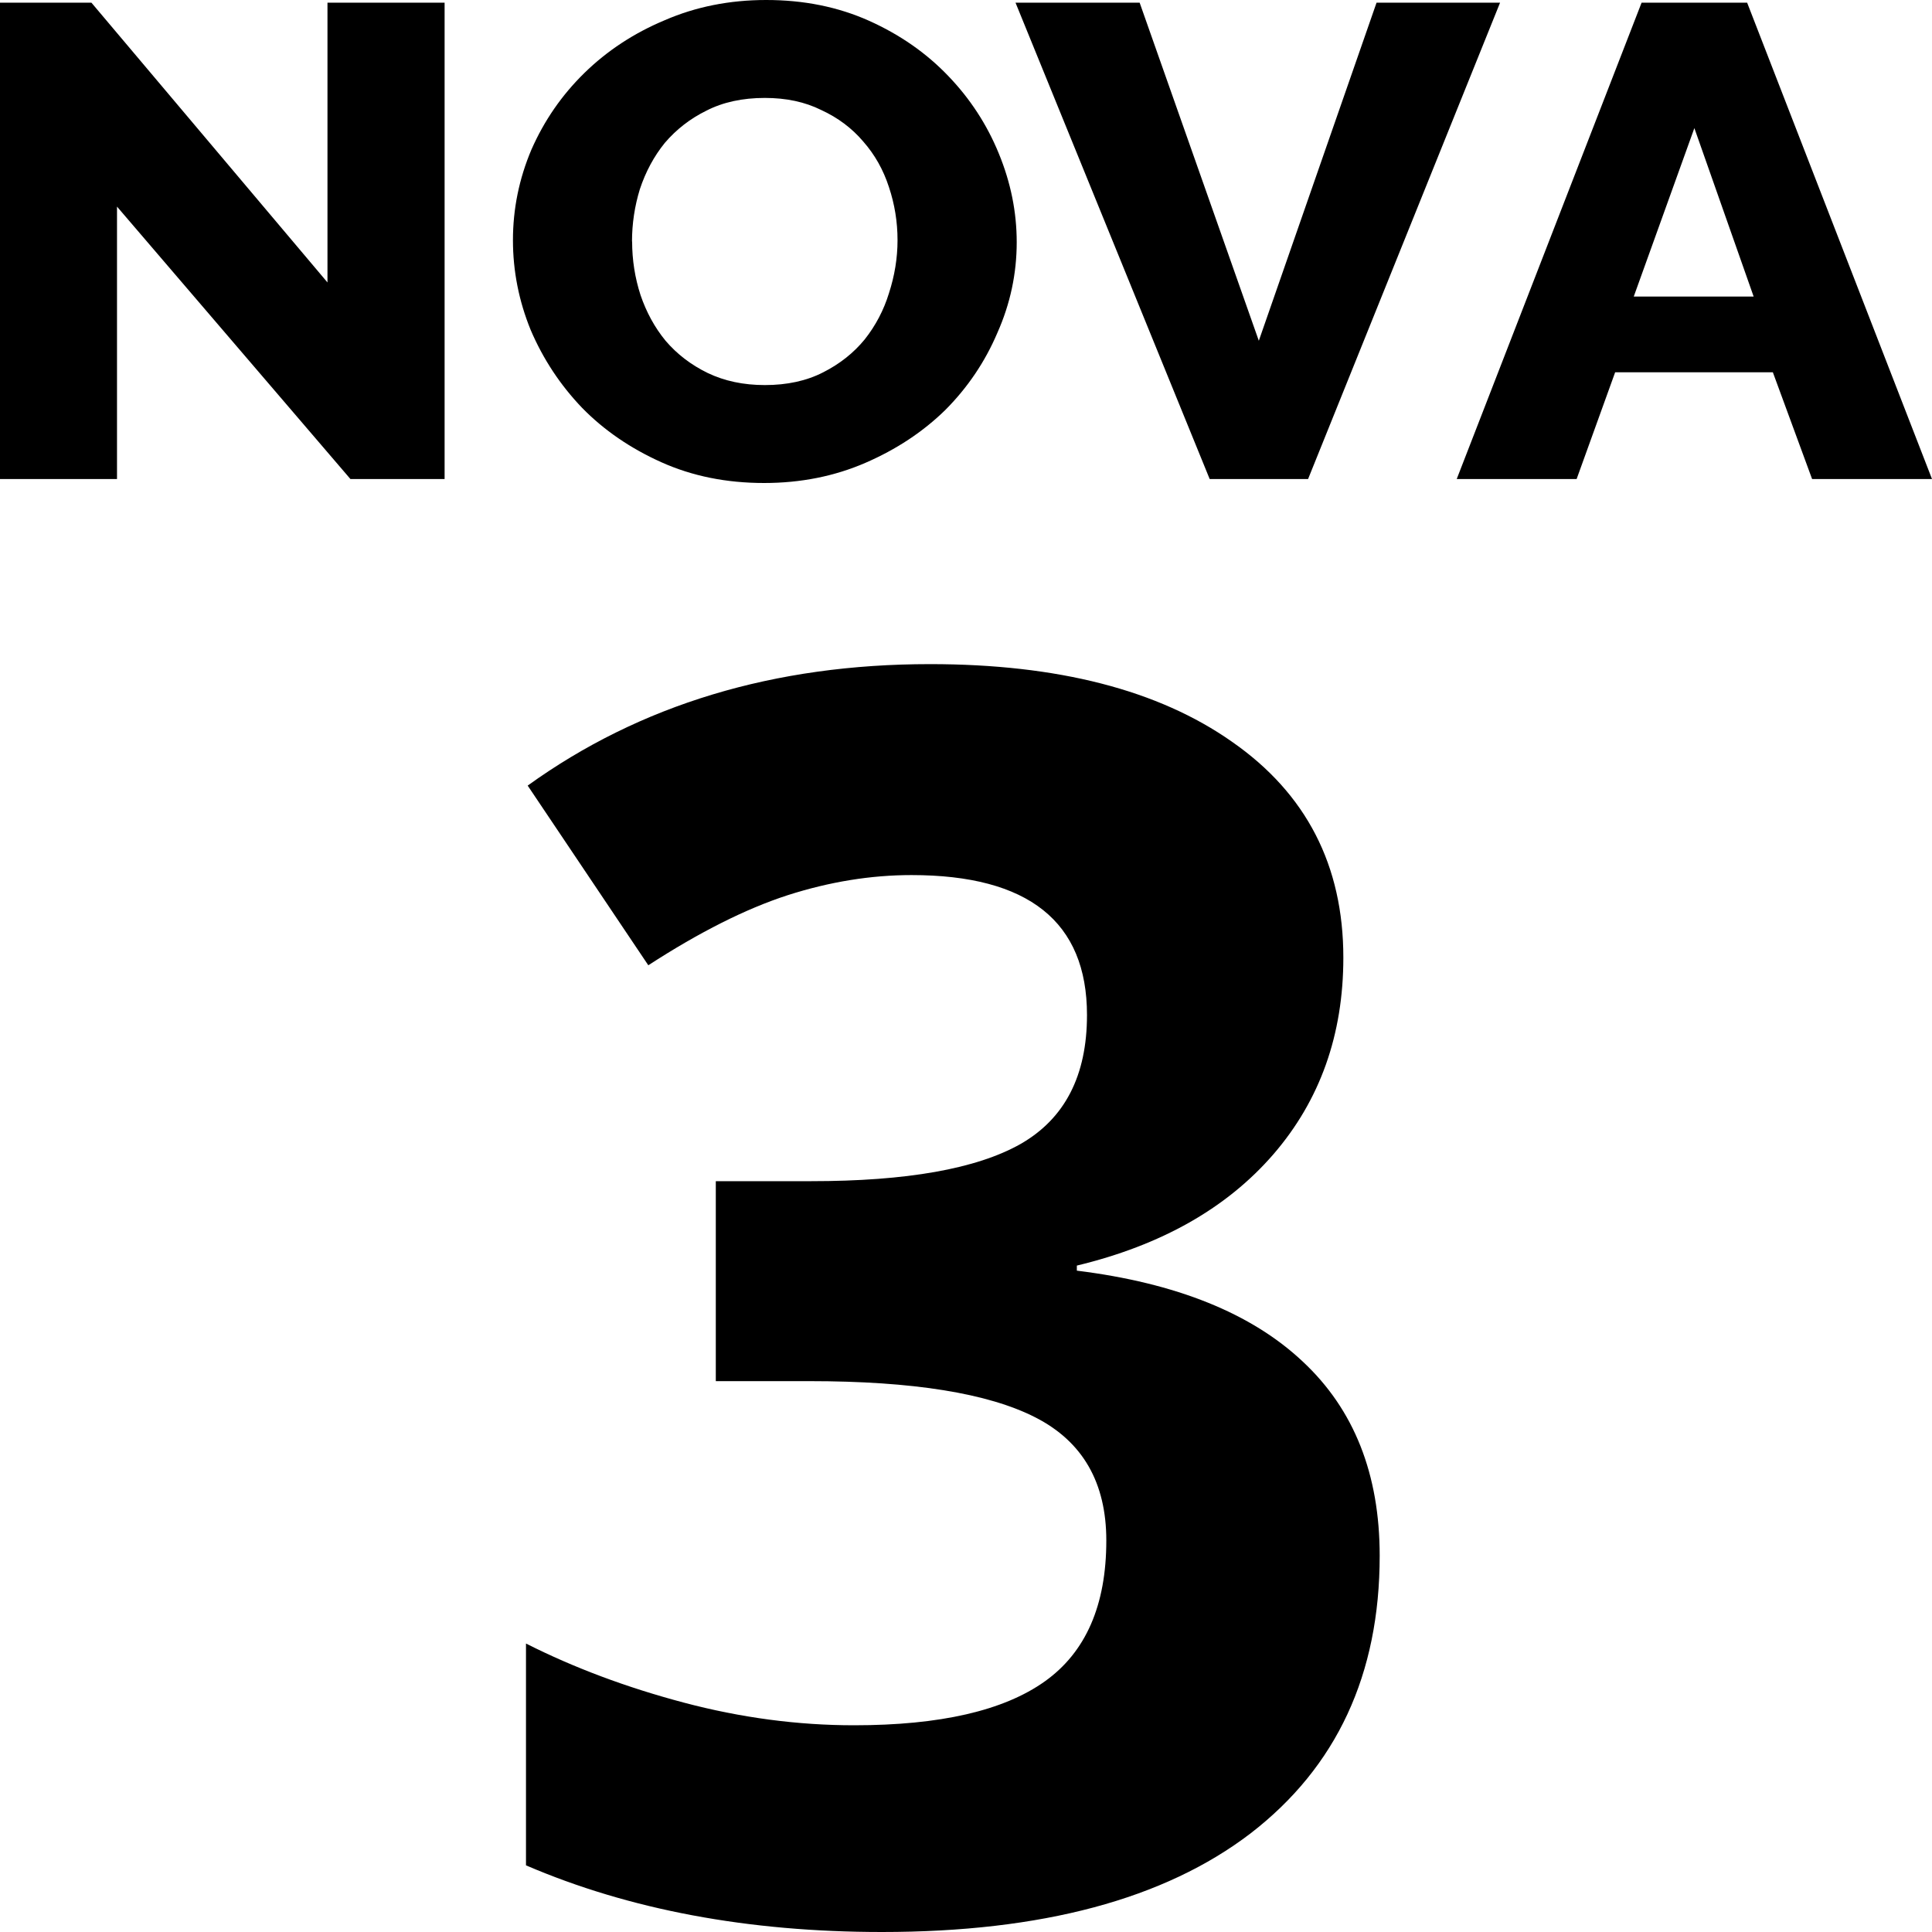 <?xml version="1.0" encoding="UTF-8"?>
<svg width="16px" height="16px" viewBox="0 0 16 16" version="1.1" xmlns="http://www.w3.org/2000/svg" xmlns:xlink="http://www.w3.org/1999/xlink">
    <title>NOVA 3</title>
    <g id="NOVA-3" stroke="none" stroke-width="1" fill="none" fill-rule="evenodd">
        <path d="M11.125,7.931 C11.125,8.569 10.932,9.112 10.546,9.559 C10.159,10.006 9.616,10.313 8.918,10.481 L8.918,10.523 C9.742,10.625 10.366,10.877 10.79,11.277 C11.214,11.673 11.426,12.209 11.426,12.884 C11.426,13.867 11.07,14.633 10.357,15.183 C9.644,15.728 8.627,16 7.304,16 C6.196,16 5.213,15.816 4.356,15.448 L4.356,13.611 C4.752,13.811 5.187,13.974 5.662,14.1 C6.137,14.226 6.608,14.288 7.073,14.288 C7.786,14.288 8.312,14.167 8.652,13.925 C8.992,13.683 9.162,13.294 9.162,12.758 C9.162,12.279 8.967,11.939 8.576,11.739 C8.184,11.538 7.56,11.438 6.703,11.438 L5.928,11.438 L5.928,9.782 L6.717,9.782 C7.509,9.782 8.086,9.68 8.45,9.475 C8.818,9.265 9.002,8.909 9.002,8.406 C9.002,7.633 8.517,7.247 7.549,7.247 C7.213,7.247 6.871,7.302 6.522,7.414 C6.177,7.526 5.793,7.719 5.369,7.994 L4.37,6.506 C5.301,5.835 6.412,5.5 7.702,5.5 C8.759,5.5 9.593,5.714 10.203,6.143 C10.818,6.571 11.125,7.167 11.125,7.931 Z" id="path966" fill="#000000" fill-rule="nonzero"></path>
        <path d="M0.969,1.711 L0.969,3.967 L0,3.967 L0,0.022 L0.757,0.022 L2.712,2.339 L2.712,0.022 L3.682,0.022 L3.682,3.967 L2.902,3.967 L0.969,1.711 Z M6.328,4 C6.016,4 5.733,3.943 5.477,3.828 C5.221,3.713 5.002,3.563 4.821,3.378 C4.64,3.189 4.498,2.974 4.395,2.733 C4.297,2.493 4.248,2.244 4.248,1.989 C4.248,1.73 4.299,1.48 4.401,1.239 C4.507,0.998 4.653,0.787 4.839,0.605 C5.028,0.42 5.25,0.274 5.506,0.167 C5.762,0.056 6.042,8.34887715e-14 6.345,8.34887715e-14 C6.657,8.34887715e-14 6.94,0.057 7.197,0.172 C7.453,0.287 7.671,0.439 7.852,0.628 C8.034,0.817 8.174,1.032 8.272,1.272 C8.371,1.513 8.42,1.757 8.42,2.006 C8.42,2.265 8.367,2.515 8.26,2.756 C8.158,2.996 8.014,3.209 7.829,3.395 C7.644,3.576 7.423,3.722 7.167,3.833 C6.911,3.944 6.631,4 6.328,4 L6.328,4 Z M5.235,2 C5.235,2.152 5.258,2.3 5.305,2.445 C5.353,2.585 5.421,2.711 5.512,2.822 C5.607,2.933 5.723,3.022 5.861,3.089 C5.999,3.155 6.156,3.189 6.334,3.189 C6.519,3.189 6.68,3.154 6.818,3.083 C6.956,3.013 7.07,2.922 7.161,2.811 C7.252,2.696 7.319,2.568 7.362,2.428 C7.409,2.283 7.433,2.137 7.433,1.989 C7.433,1.837 7.409,1.691 7.362,1.55 C7.315,1.405 7.244,1.28 7.149,1.172 C7.055,1.061 6.938,0.974 6.801,0.911 C6.666,0.844 6.511,0.811 6.334,0.811 C6.149,0.811 5.987,0.846 5.849,0.917 C5.715,0.983 5.601,1.072 5.506,1.183 C5.416,1.294 5.347,1.422 5.299,1.567 C5.256,1.707 5.234,1.852 5.234,2 L5.235,2 Z M9.438,0.022 L10.425,2.822 L11.4,0.022 L12.423,0.022 L10.833,3.967 L10.018,3.967 L8.41,0.022 L9.438,0.022 Z M13.595,0.022 L14.469,0.022 L16,3.967 L15.007,3.967 L14.682,3.083 L13.376,3.083 L13.057,3.967 L12.064,3.967 L13.595,0.022 Z M14.523,2.456 L14.032,1.061 L13.53,2.456 L14.523,2.456 Z" id="Shape" fill="#000000" fill-rule="nonzero"></path>
    </g>
</svg>